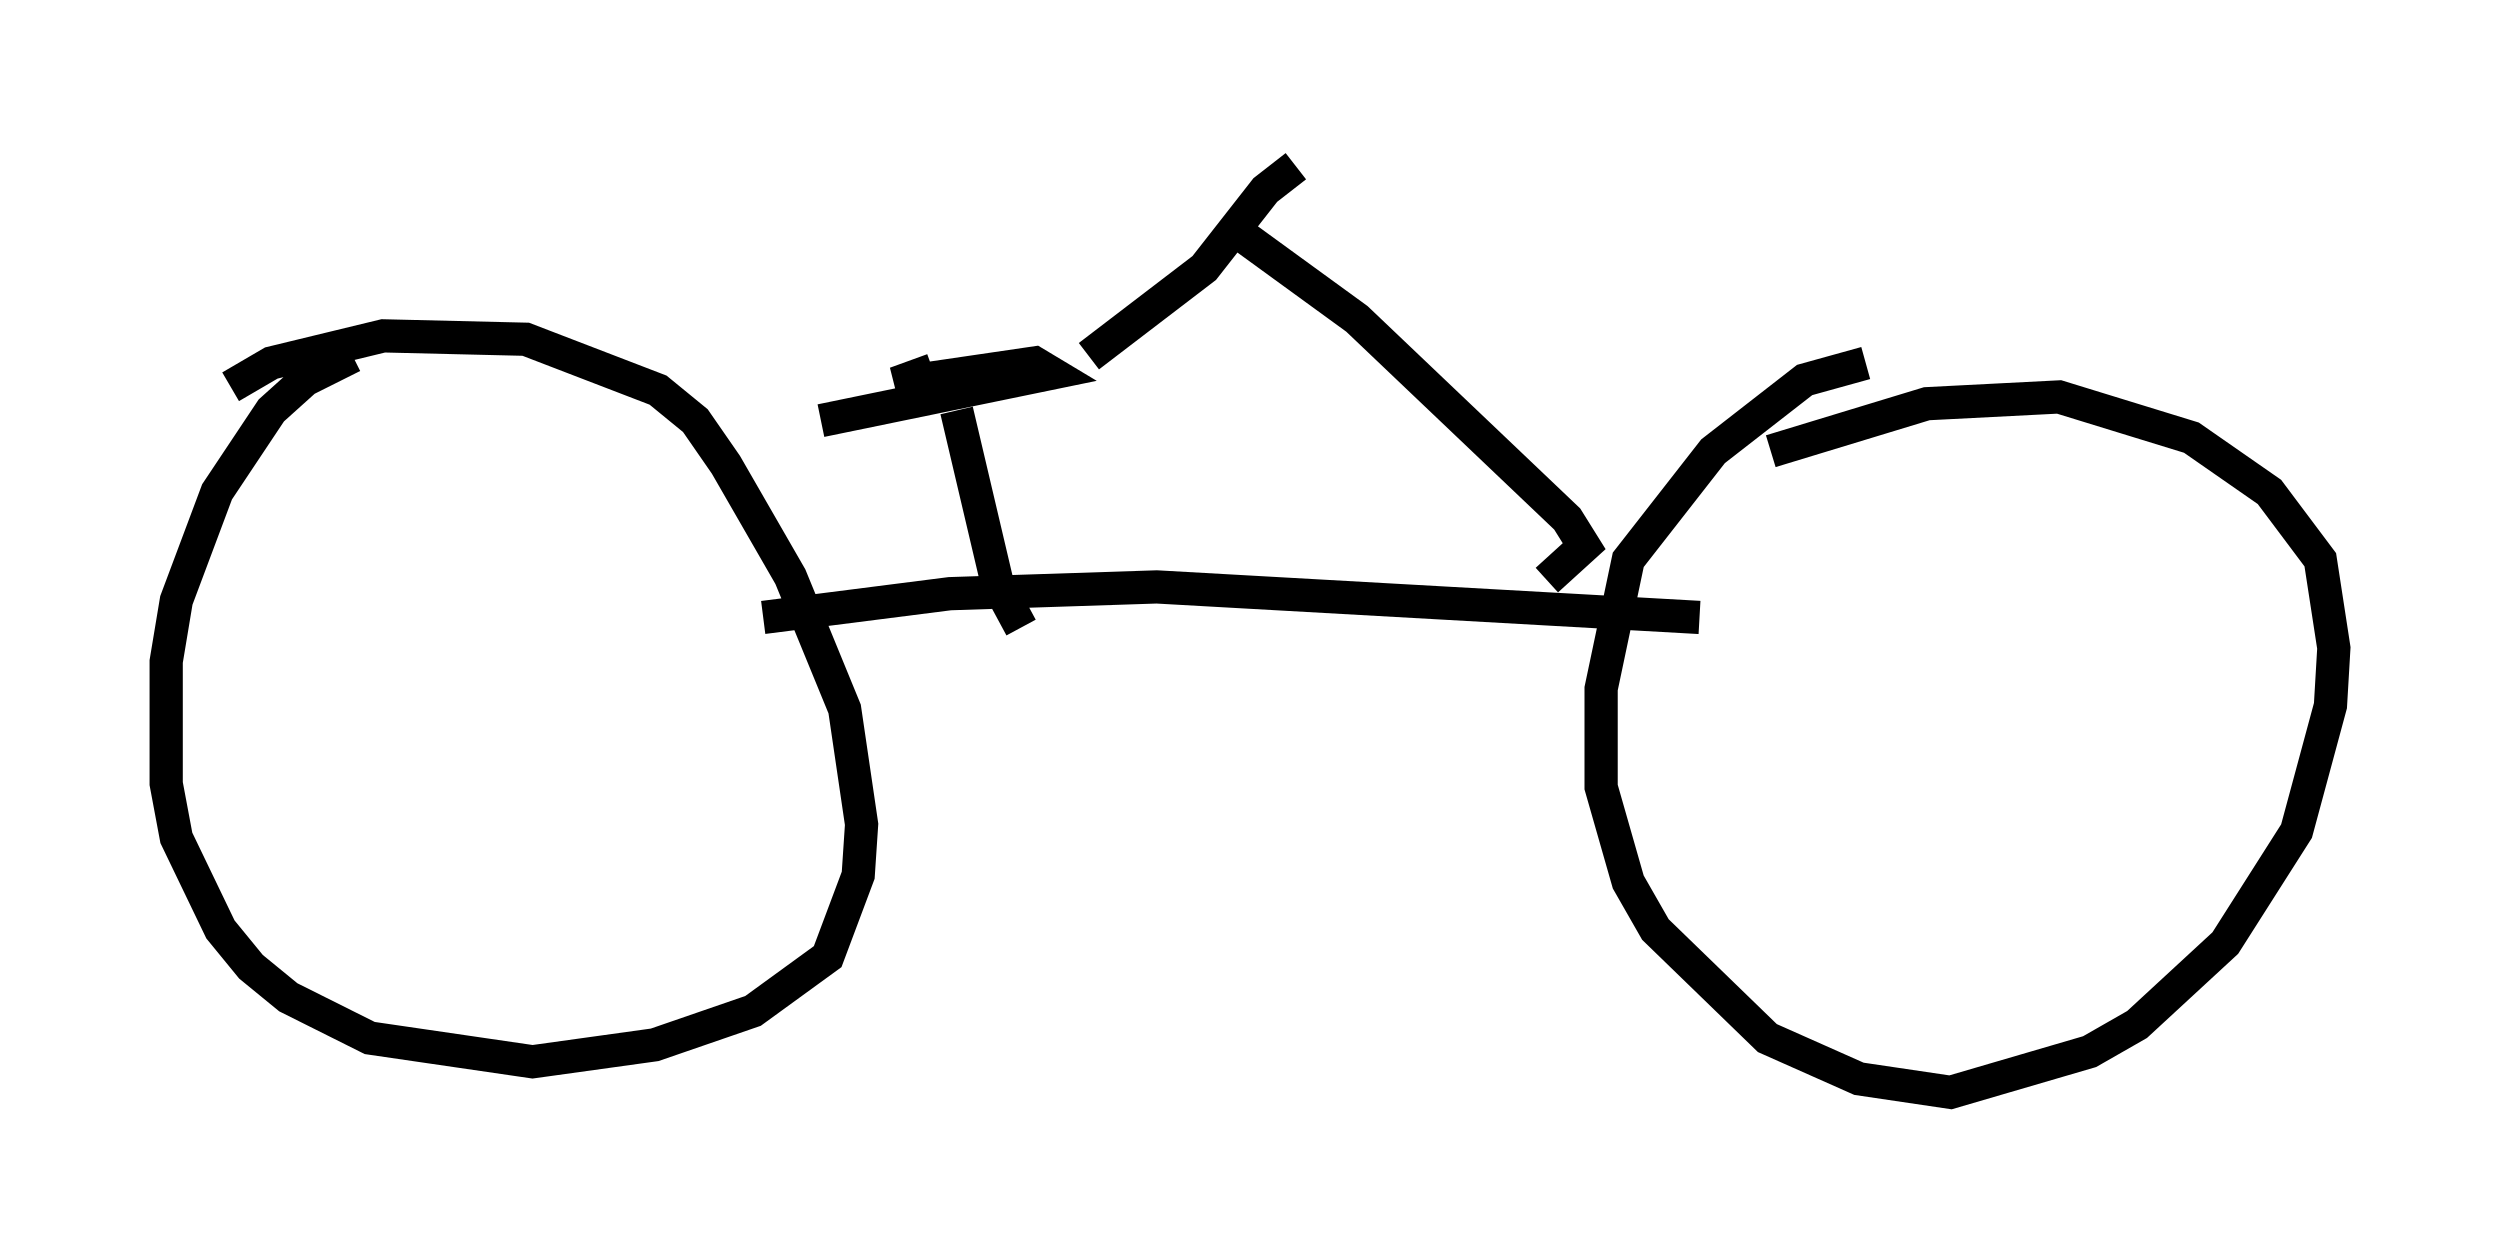 <?xml version="1.0" encoding="utf-8" ?>
<svg baseProfile="full" height="37.869" version="1.1" width="75.232" xmlns="http://www.w3.org/2000/svg" xmlns:ev="http://www.w3.org/2001/xml-events" xmlns:xlink="http://www.w3.org/1999/xlink"><defs /><rect fill="white" height="37.869" width="75.232" x="0" y="0" /><path d="M12.248, 10.513 m-1.633, 0.204 l-1.429, 0.715 -1.021, 0.919 l-1.633, 2.45 -1.225, 3.267 l-0.306, 1.838 0.0, 3.675 l0.306, 1.633 1.327, 2.756 l0.919, 1.123 1.123, 0.919 l2.45, 1.225 4.9, 0.715 l3.675, -0.51 2.96, -1.021 l2.246, -1.633 0.919, -2.45 l0.102, -1.531 -0.51, -3.471 l-1.633, -3.981 -1.94, -3.369 l-0.919, -1.327 -1.123, -0.919 l-3.981, -1.531 -4.288, -0.102 l-3.369, 0.817 -1.225, 0.715 m16.027, 6.942 l5.615, -0.715 6.227, -0.204 l16.334, 0.919 m5.002, -7.656 l-1.838, 0.51 -2.756, 2.144 l-2.552, 3.267 -0.817, 3.879 l0.0, 2.96 0.817, 2.858 l0.817, 1.429 3.369, 3.267 l2.756, 1.225 2.756, 0.408 l4.185, -1.225 1.429, -0.817 l2.654, -2.45 2.144, -3.369 l1.021, -3.777 0.102, -1.735 l-0.408, -2.654 -1.531, -2.042 l-2.348, -1.633 -3.981, -1.225 l-3.981, 0.204 -4.696, 1.429 m-6.738, 3.879 l1.123, -1.021 -0.51, -0.817 l-6.329, -6.023 -3.369, -2.45 m-4.696, 3.573 l3.471, -2.654 1.838, -2.348 l0.919, -0.715 m-8.269, 13.883 l-0.715, -1.327 -1.225, -5.206 m-4.083, 0.306 l6.942, -1.429 -0.51, -0.306 l-4.185, 0.613 1.123, -0.408 " fill="none" stroke="black" stroke-width="1" /></svg>
